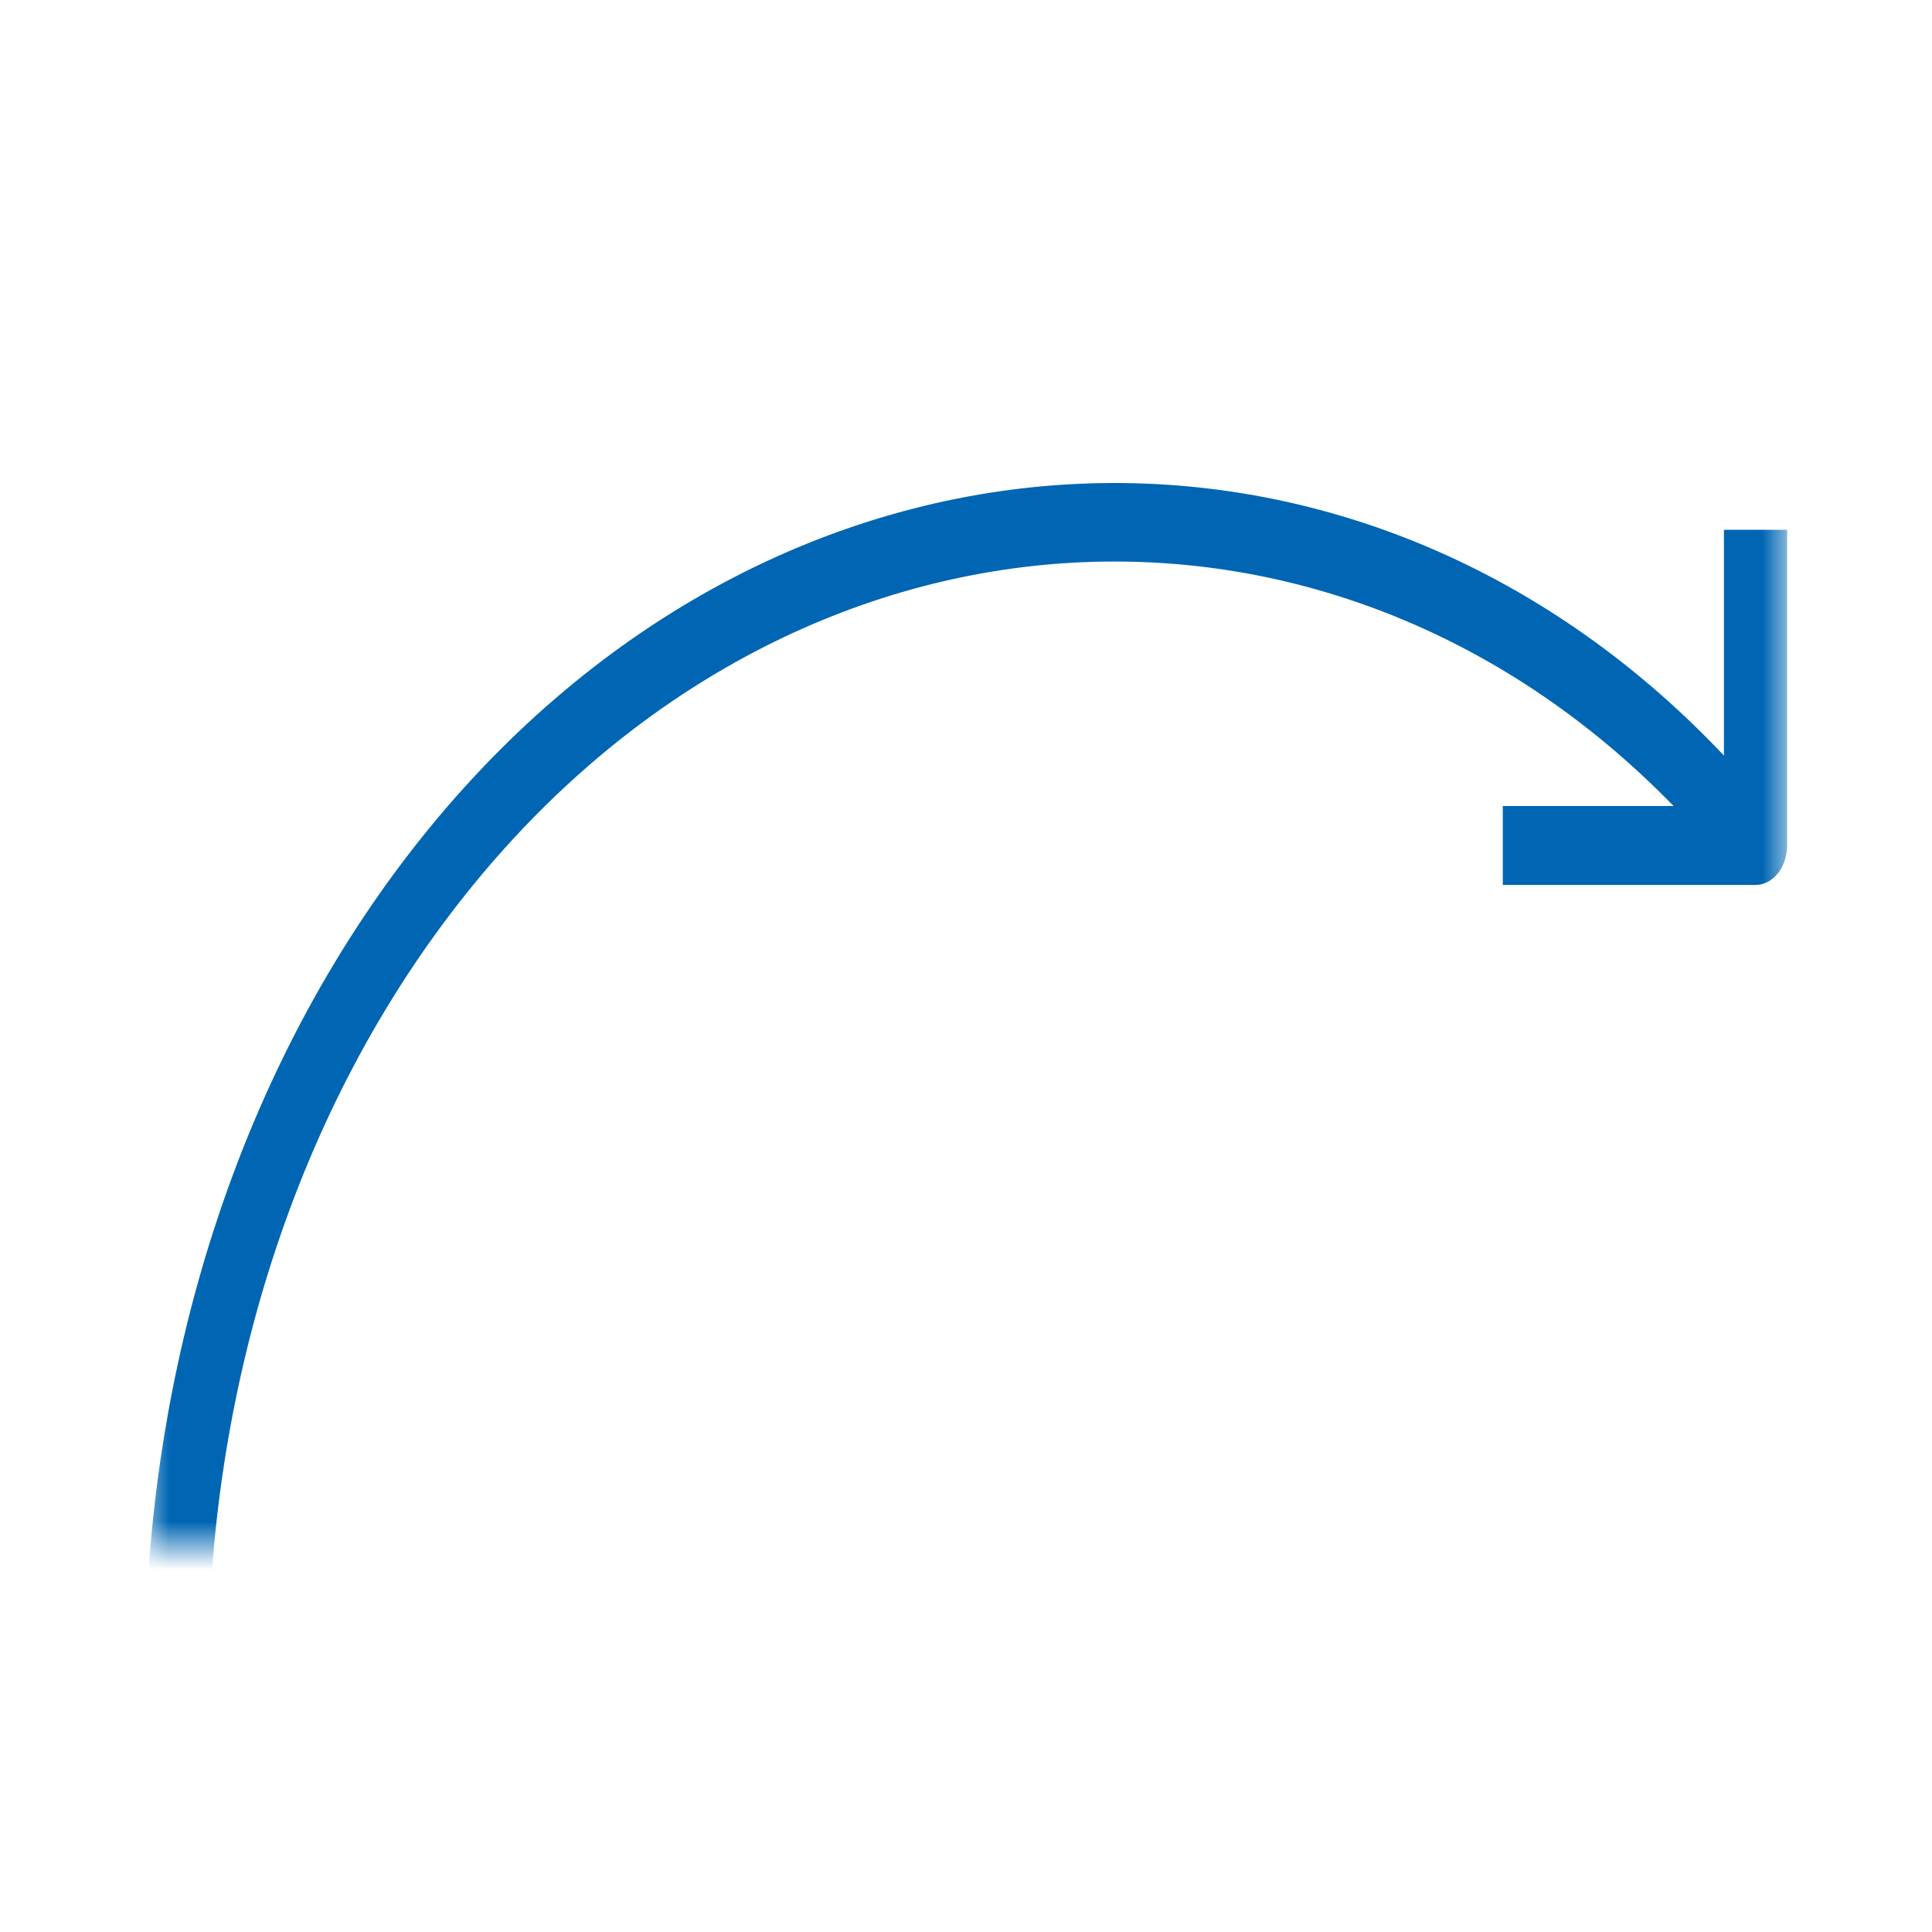 <svg width="40" height="40" xmlns="http://www.w3.org/2000/svg" xmlns:xlink="http://www.w3.org/1999/xlink"><defs><path id="redoA" d="M0 0h34v24H0z"/></defs><g transform="translate(3 8)" fill="none" fill-rule="evenodd"><mask id="redoB" fill="#0066b3"><use xlink:href="#redoA"/></mask><path d="M28.262 9.331C20.935.18 8.932-.428 1.308 7.643V2.968H0v6.537c0 .45.293.817.654.817h5.232V8.688H2.35c7.125-7.322 18.2-6.683 24.987 1.8 7.14 8.92 7.14 23.437 0 32.357L28.262 44c7.65-9.557 7.65-25.111 0-34.669z" fill="#0066b3" mask="url(#redoB)" transform="matrix(-1 0 0 1 34 0)"/></g></svg>